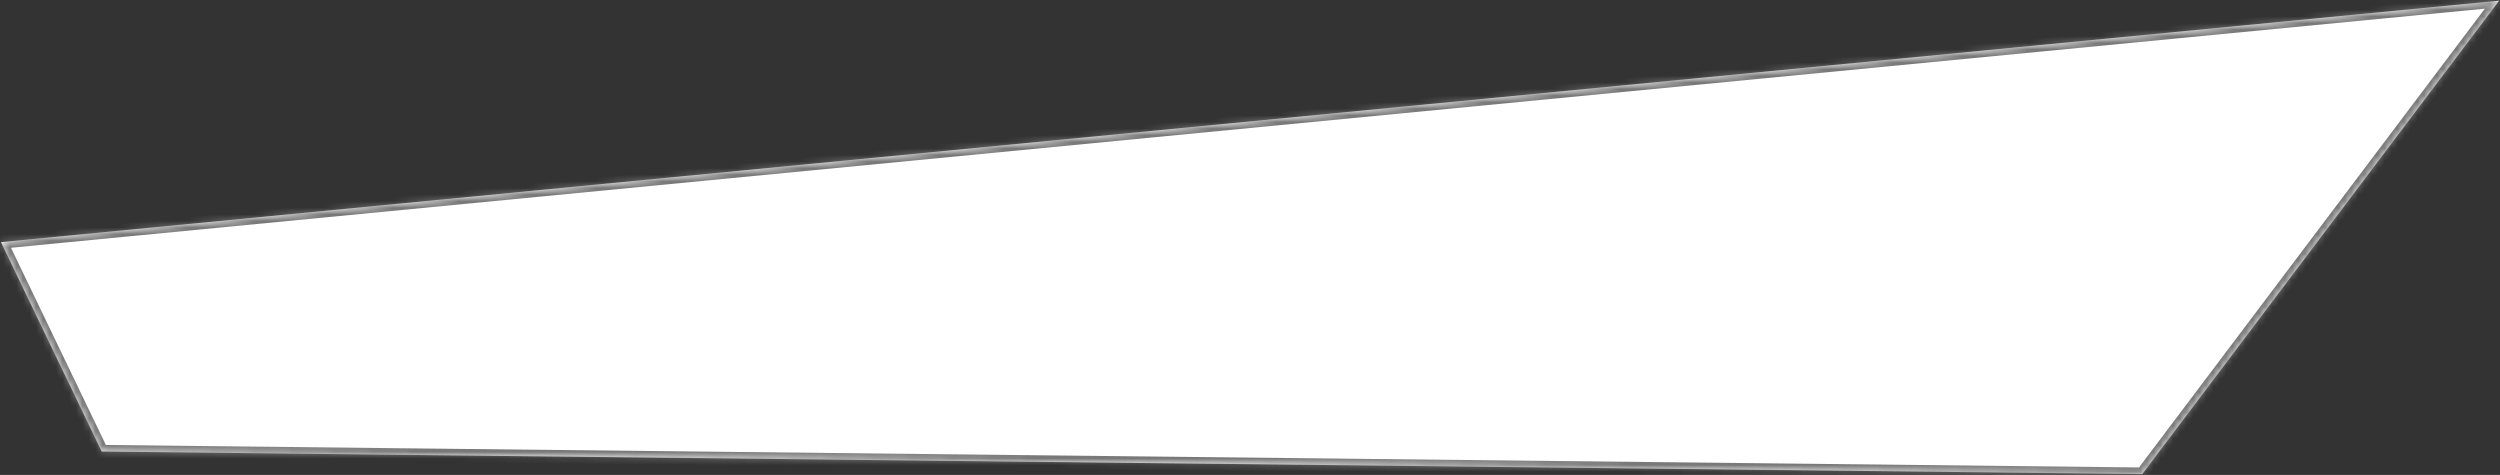 ﻿<?xml version="1.0" encoding="utf-8"?>
<svg version="1.1" xmlns:xlink="http://www.w3.org/1999/xlink" width="379px" height="72px" xmlns="http://www.w3.org/2000/svg">
  <rect width="100%" height="100%" fill="#333333" stroke="none"/>
  <defs>
    <mask fill="white" id="clip11">
      <path d="M 15.42 68.455  L 0.142 36.703  L 378.872 0.1  L 324.768 71.871  L 15.42 68.455  Z " fill-rule="evenodd" />
    </mask>
  </defs>
  <g transform="matrix(1 0 0 1 -24 -253 )">
    <path d="M 15.42 68.455  L 0.142 36.703  L 378.872 0.1  L 324.768 71.871  L 15.42 68.455  Z " fill-rule="nonzero" fill="#ffffff" stroke="none" transform="matrix(1 0 0 1 24 253 )" />
    <path d="M 15.42 68.455  L 0.142 36.703  L 378.872 0.1  L 324.768 71.871  L 15.42 68.455  Z " stroke-width="2" stroke="#797979" fill="none" transform="matrix(1 0 0 1 24 253 )" mask="url(#clip11)" />
  </g>
</svg>